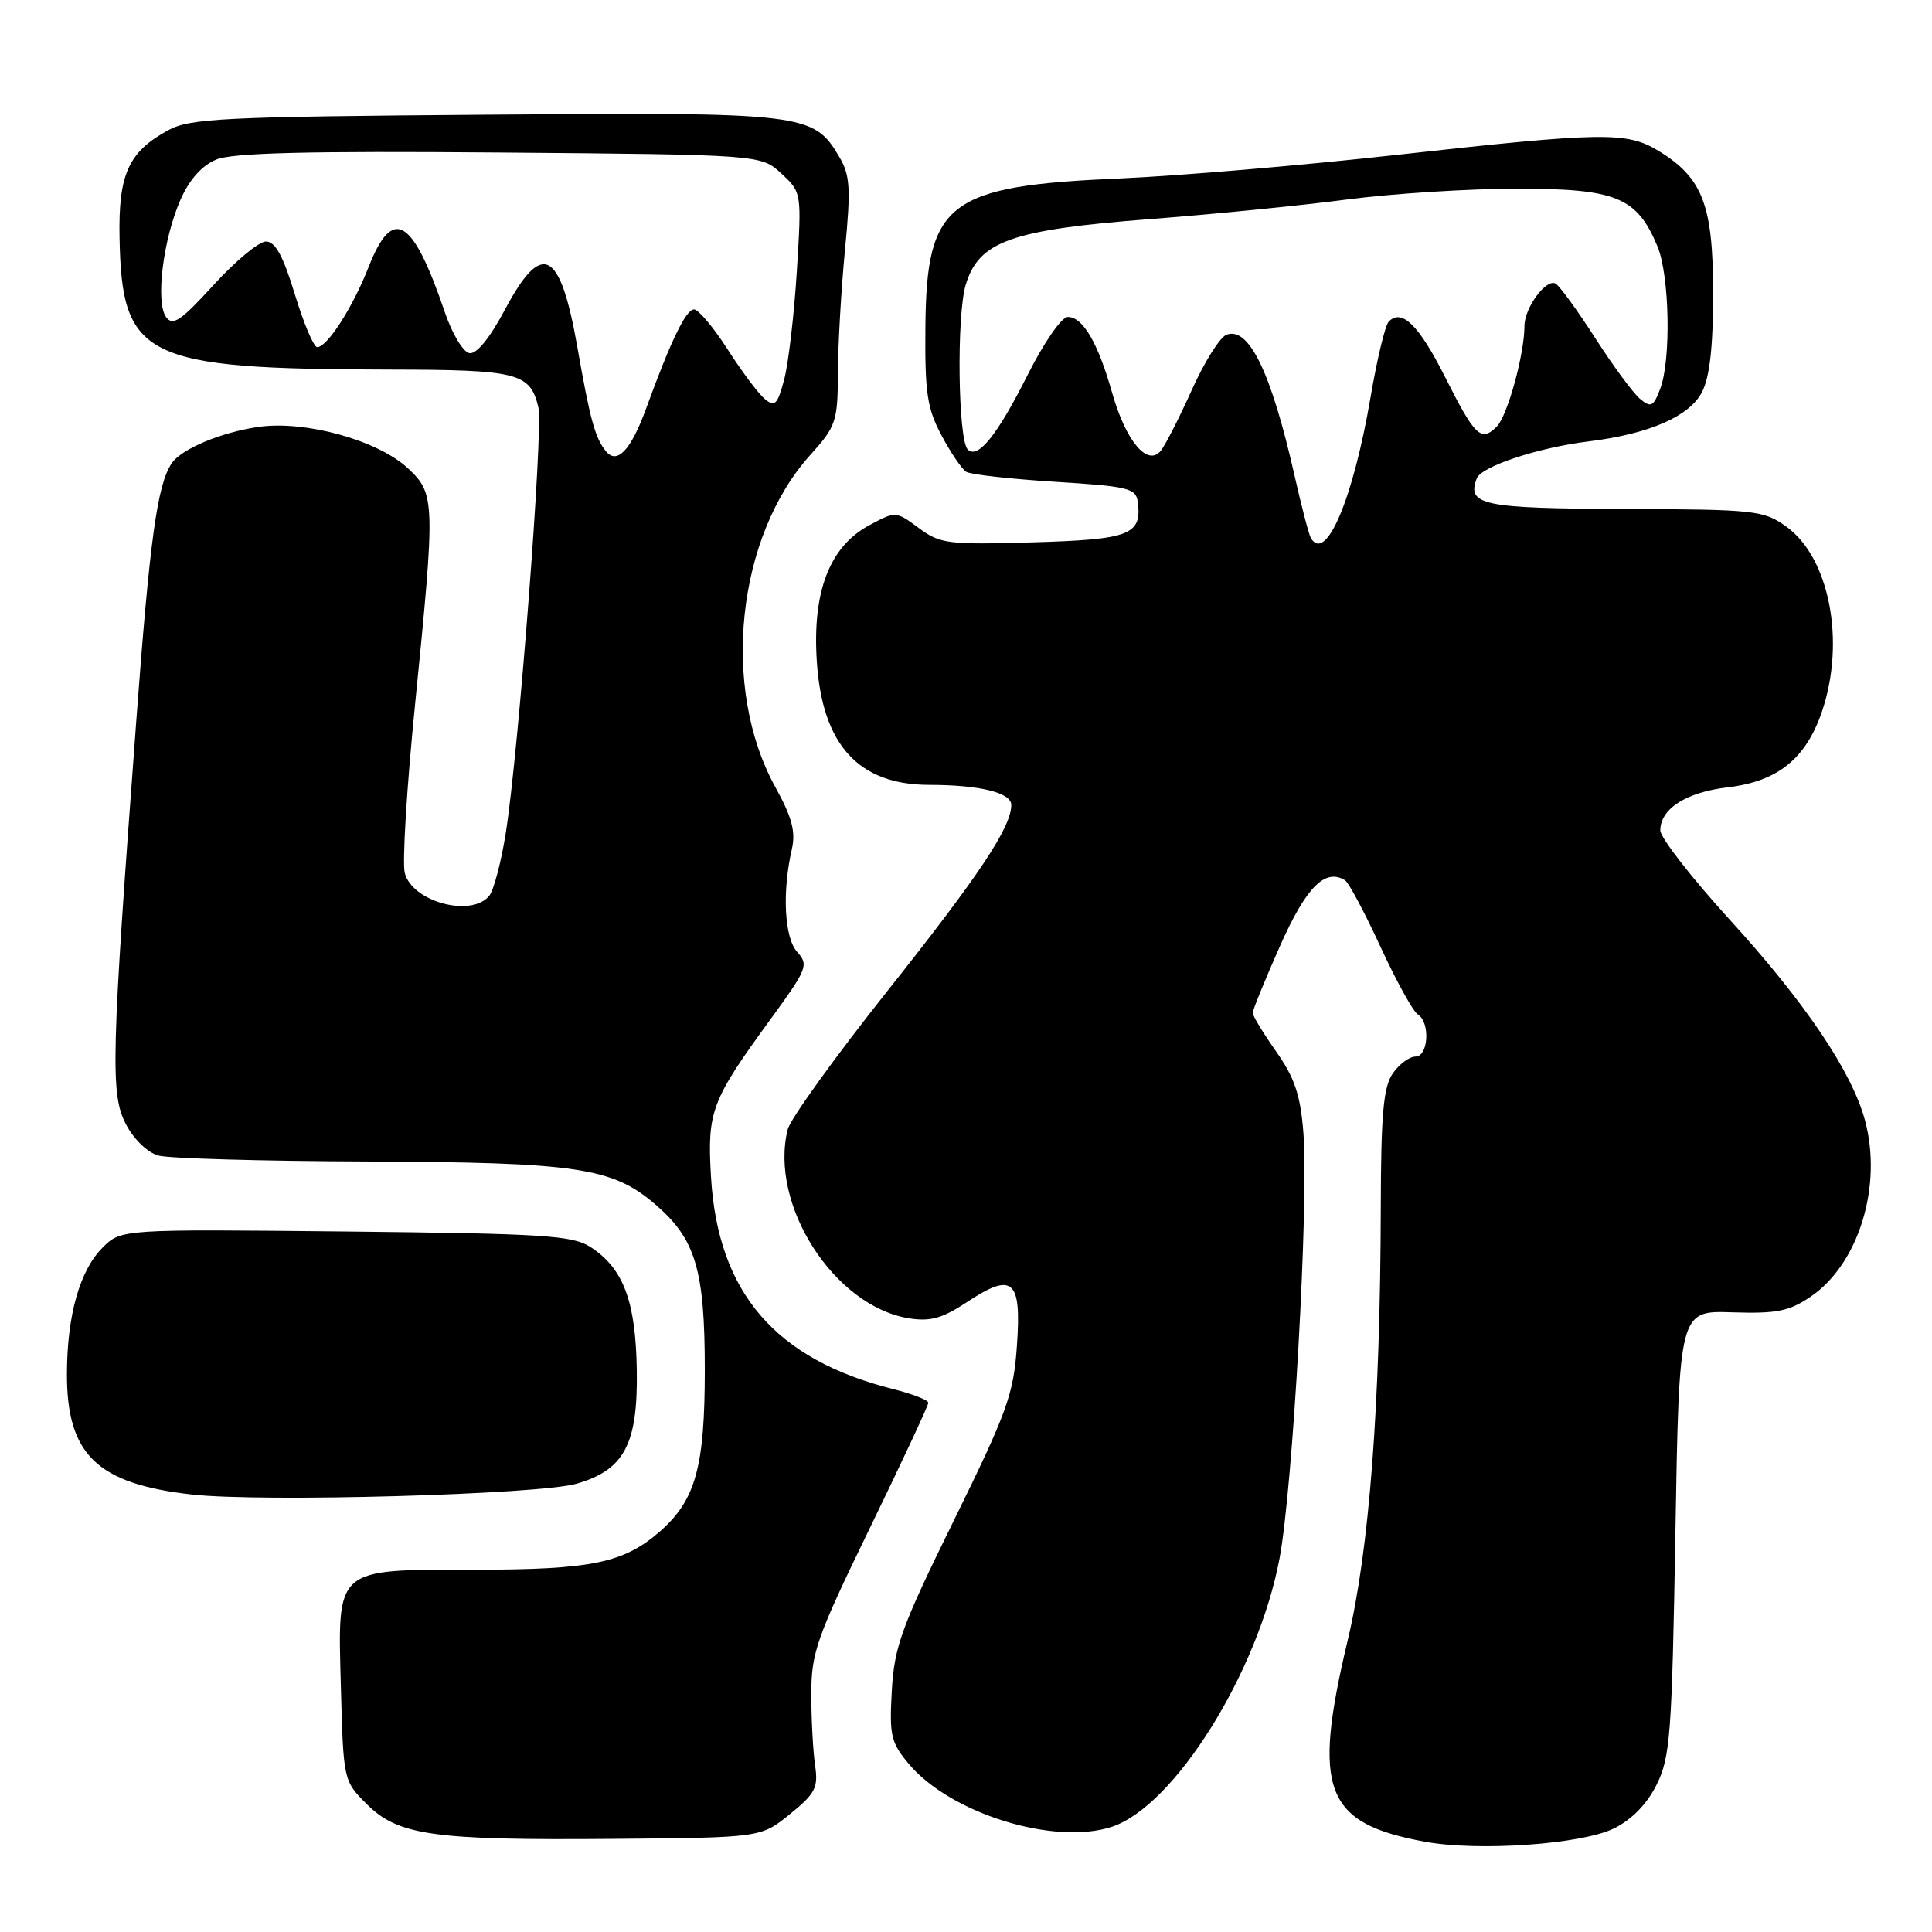 <?xml version="1.0" encoding="UTF-8" standalone="no"?>
<!DOCTYPE svg PUBLIC "-//W3C//DTD SVG 1.1//EN" "http://www.w3.org/Graphics/SVG/1.1/DTD/svg11.dtd" >
<svg xmlns="http://www.w3.org/2000/svg" xmlns:xlink="http://www.w3.org/1999/xlink" version="1.1" viewBox="0 0 256 256">
 <g >
 <path fill="currentColor"
d=" M 213.83 242.29 C 216.19 241.14 218.21 239.08 219.50 236.50 C 221.32 232.85 221.54 229.91 222.00 203.08 C 222.50 173.66 222.50 173.66 229.51 173.89 C 235.42 174.08 237.06 173.76 239.93 171.81 C 246.28 167.49 249.47 157.16 247.12 148.45 C 245.39 142.02 239.21 132.85 229.25 121.92 C 224.16 116.34 220.00 110.99 220.00 110.04 C 220.00 107.16 223.43 104.97 228.97 104.32 C 235.55 103.54 239.29 100.53 241.41 94.31 C 244.58 85.01 242.42 73.86 236.66 69.75 C 233.67 67.62 232.53 67.50 215.17 67.44 C 196.44 67.37 194.32 66.93 195.68 63.39 C 196.29 61.80 203.81 59.31 210.50 58.49 C 218.50 57.51 223.86 55.18 225.52 51.96 C 226.55 49.98 227.00 45.94 227.00 38.80 C 226.99 27.16 225.61 23.56 219.76 19.99 C 215.55 17.43 212.47 17.48 185.00 20.53 C 172.62 21.91 156.20 23.30 148.50 23.64 C 125.58 24.62 122.77 26.75 122.62 43.29 C 122.54 52.03 122.84 54.10 124.75 57.68 C 125.97 59.98 127.45 62.16 128.03 62.52 C 128.61 62.88 133.91 63.47 139.79 63.84 C 149.49 64.44 150.52 64.69 150.76 66.50 C 151.32 70.87 149.75 71.48 136.93 71.86 C 125.60 72.19 124.58 72.07 121.74 69.96 C 118.70 67.72 118.68 67.72 115.18 69.60 C 109.92 72.43 107.63 78.37 108.23 87.61 C 108.94 98.70 113.75 103.99 123.13 104.00 C 129.79 104.00 134.00 105.03 134.00 106.66 C 134.00 109.61 129.75 116.00 117.57 131.33 C 110.65 140.04 104.72 148.28 104.38 149.64 C 101.88 159.59 110.51 173.07 120.41 174.68 C 123.26 175.14 124.85 174.70 128.09 172.56 C 134.20 168.51 135.37 169.51 134.75 178.27 C 134.30 184.79 133.47 187.07 126.39 201.47 C 119.44 215.60 118.50 218.19 118.17 224.02 C 117.83 229.97 118.05 230.91 120.44 233.75 C 125.97 240.32 139.72 244.57 147.33 242.06 C 155.61 239.32 166.70 221.59 169.54 206.53 C 171.31 197.20 173.43 159.36 172.71 150.13 C 172.32 145.10 171.55 142.82 169.11 139.35 C 167.40 136.92 166.00 134.62 165.99 134.22 C 165.99 133.82 167.62 129.83 169.61 125.34 C 173.08 117.54 175.58 115.01 178.22 116.64 C 178.71 116.94 180.82 120.90 182.92 125.45 C 185.02 130.00 187.25 134.04 187.87 134.42 C 189.54 135.45 189.28 140.00 187.56 140.00 C 186.76 140.00 185.41 141.00 184.56 142.22 C 183.31 144.00 182.99 147.58 182.96 159.97 C 182.90 186.25 181.44 205.35 178.58 217.34 C 173.84 237.23 175.52 241.61 188.83 244.04 C 195.92 245.34 209.56 244.38 213.83 242.29 Z  M 104.66 240.39 C 108.05 237.64 108.44 236.88 108.00 233.89 C 107.73 232.03 107.50 227.79 107.50 224.47 C 107.50 218.99 108.20 216.99 115.26 202.47 C 119.53 193.69 123.01 186.22 123.01 185.87 C 123.00 185.52 120.92 184.71 118.38 184.07 C 102.71 180.13 95.12 171.29 94.21 155.93 C 93.70 147.24 94.23 145.83 102.19 134.93 C 106.96 128.39 107.17 127.85 105.64 126.15 C 103.93 124.27 103.62 118.20 104.93 112.50 C 105.45 110.20 104.94 108.28 102.74 104.30 C 95.48 91.16 97.60 71.10 107.39 60.26 C 110.79 56.49 111.00 55.86 111.03 49.38 C 111.04 45.60 111.47 38.25 111.97 33.05 C 112.75 24.97 112.64 23.21 111.23 20.82 C 107.79 14.98 106.77 14.86 64.24 15.20 C 29.41 15.47 25.17 15.68 22.26 17.27 C 17.02 20.13 15.68 23.10 15.84 31.46 C 16.14 47.49 19.01 48.90 51.56 48.97 C 68.69 49.00 70.24 49.39 71.34 53.98 C 72.01 56.77 68.70 99.85 67.00 110.49 C 66.39 114.30 65.41 118.00 64.82 118.71 C 62.42 121.61 54.59 119.48 53.63 115.66 C 53.29 114.30 53.90 104.25 55.00 93.34 C 57.70 66.35 57.68 65.43 54.05 62.05 C 50.08 58.34 40.43 55.67 34.23 56.57 C 29.28 57.29 24.02 59.50 22.75 61.39 C 20.84 64.24 19.85 71.39 18.06 95.50 C 14.73 140.15 14.60 144.98 16.69 148.97 C 17.73 150.97 19.56 152.73 21.00 153.12 C 22.38 153.50 34.62 153.85 48.20 153.90 C 76.51 154.01 81.11 154.69 86.82 159.58 C 92.17 164.16 93.39 168.24 93.39 181.50 C 93.39 194.36 92.18 198.76 87.47 202.90 C 82.67 207.10 78.43 207.99 62.97 207.99 C 44.24 208.00 44.74 207.56 45.17 223.60 C 45.50 235.90 45.52 235.98 48.58 239.04 C 52.74 243.20 57.34 243.86 81.16 243.66 C 100.82 243.50 100.82 243.50 104.66 240.39 Z  M 76.40 196.60 C 82.72 194.77 84.52 191.38 84.38 181.62 C 84.24 172.44 82.63 168.11 78.28 165.26 C 75.90 163.70 72.22 163.46 45.82 163.18 C 16.04 162.87 16.04 162.87 13.59 165.32 C 10.58 168.33 8.90 174.23 8.87 181.95 C 8.82 192.72 12.83 196.62 25.43 198.03 C 34.72 199.07 71.42 198.04 76.40 196.60 Z  M 173.70 71.30 C 173.44 70.86 172.46 67.12 171.53 63.00 C 168.44 49.34 165.48 43.22 162.51 44.36 C 161.64 44.69 159.57 47.99 157.91 51.69 C 156.25 55.39 154.40 59.01 153.80 59.74 C 152.04 61.86 149.18 58.45 147.37 52.07 C 145.49 45.43 143.49 42.00 141.49 42.00 C 140.66 42.00 138.31 45.40 136.10 49.81 C 132.13 57.69 129.55 60.89 128.23 59.56 C 126.94 58.27 126.74 41.82 127.96 37.75 C 129.69 31.96 133.98 30.44 152.50 29.02 C 160.75 28.39 172.42 27.23 178.44 26.44 C 184.45 25.65 194.63 25.00 201.05 25.00 C 214.17 25.00 216.90 26.12 219.62 32.64 C 221.23 36.50 221.45 47.69 219.98 51.54 C 219.09 53.88 218.76 54.05 217.32 52.86 C 216.42 52.11 213.76 48.51 211.41 44.85 C 209.07 41.20 206.69 37.93 206.14 37.59 C 204.92 36.83 202.00 40.77 202.00 43.17 C 202.00 46.91 199.75 55.11 198.33 56.52 C 196.25 58.61 195.44 57.83 191.44 49.88 C 188.01 43.07 185.73 40.84 184.01 42.62 C 183.54 43.10 182.46 47.62 181.60 52.66 C 179.30 66.12 175.69 74.64 173.70 71.30 Z  M 80.26 59.76 C 78.85 58.01 78.18 55.55 76.51 46.03 C 74.22 33.01 71.83 31.78 66.90 41.04 C 64.86 44.87 63.13 46.98 62.18 46.79 C 61.36 46.63 59.92 44.23 58.97 41.45 C 54.67 28.79 52.04 27.22 48.83 35.41 C 46.74 40.74 43.36 46.00 42.03 46.00 C 41.57 46.00 40.24 42.85 39.07 39.00 C 37.52 33.91 36.48 32.00 35.24 32.00 C 34.31 32.00 31.19 34.59 28.31 37.75 C 23.95 42.53 22.89 43.25 22.00 42.00 C 20.58 40.03 21.62 31.65 23.93 26.43 C 25.10 23.78 26.76 21.93 28.66 21.14 C 30.82 20.25 40.75 20.00 66.22 20.21 C 100.84 20.50 100.84 20.50 103.54 23.00 C 106.23 25.50 106.23 25.52 105.58 36.00 C 105.22 41.78 104.46 48.22 103.90 50.32 C 103.02 53.62 102.67 53.97 101.34 52.87 C 100.49 52.16 98.27 49.20 96.41 46.29 C 94.55 43.38 92.54 41.00 91.96 41.00 C 90.89 41.00 88.86 45.21 85.60 54.17 C 83.58 59.70 81.74 61.62 80.26 59.76 Z "/>
</g>
</svg>